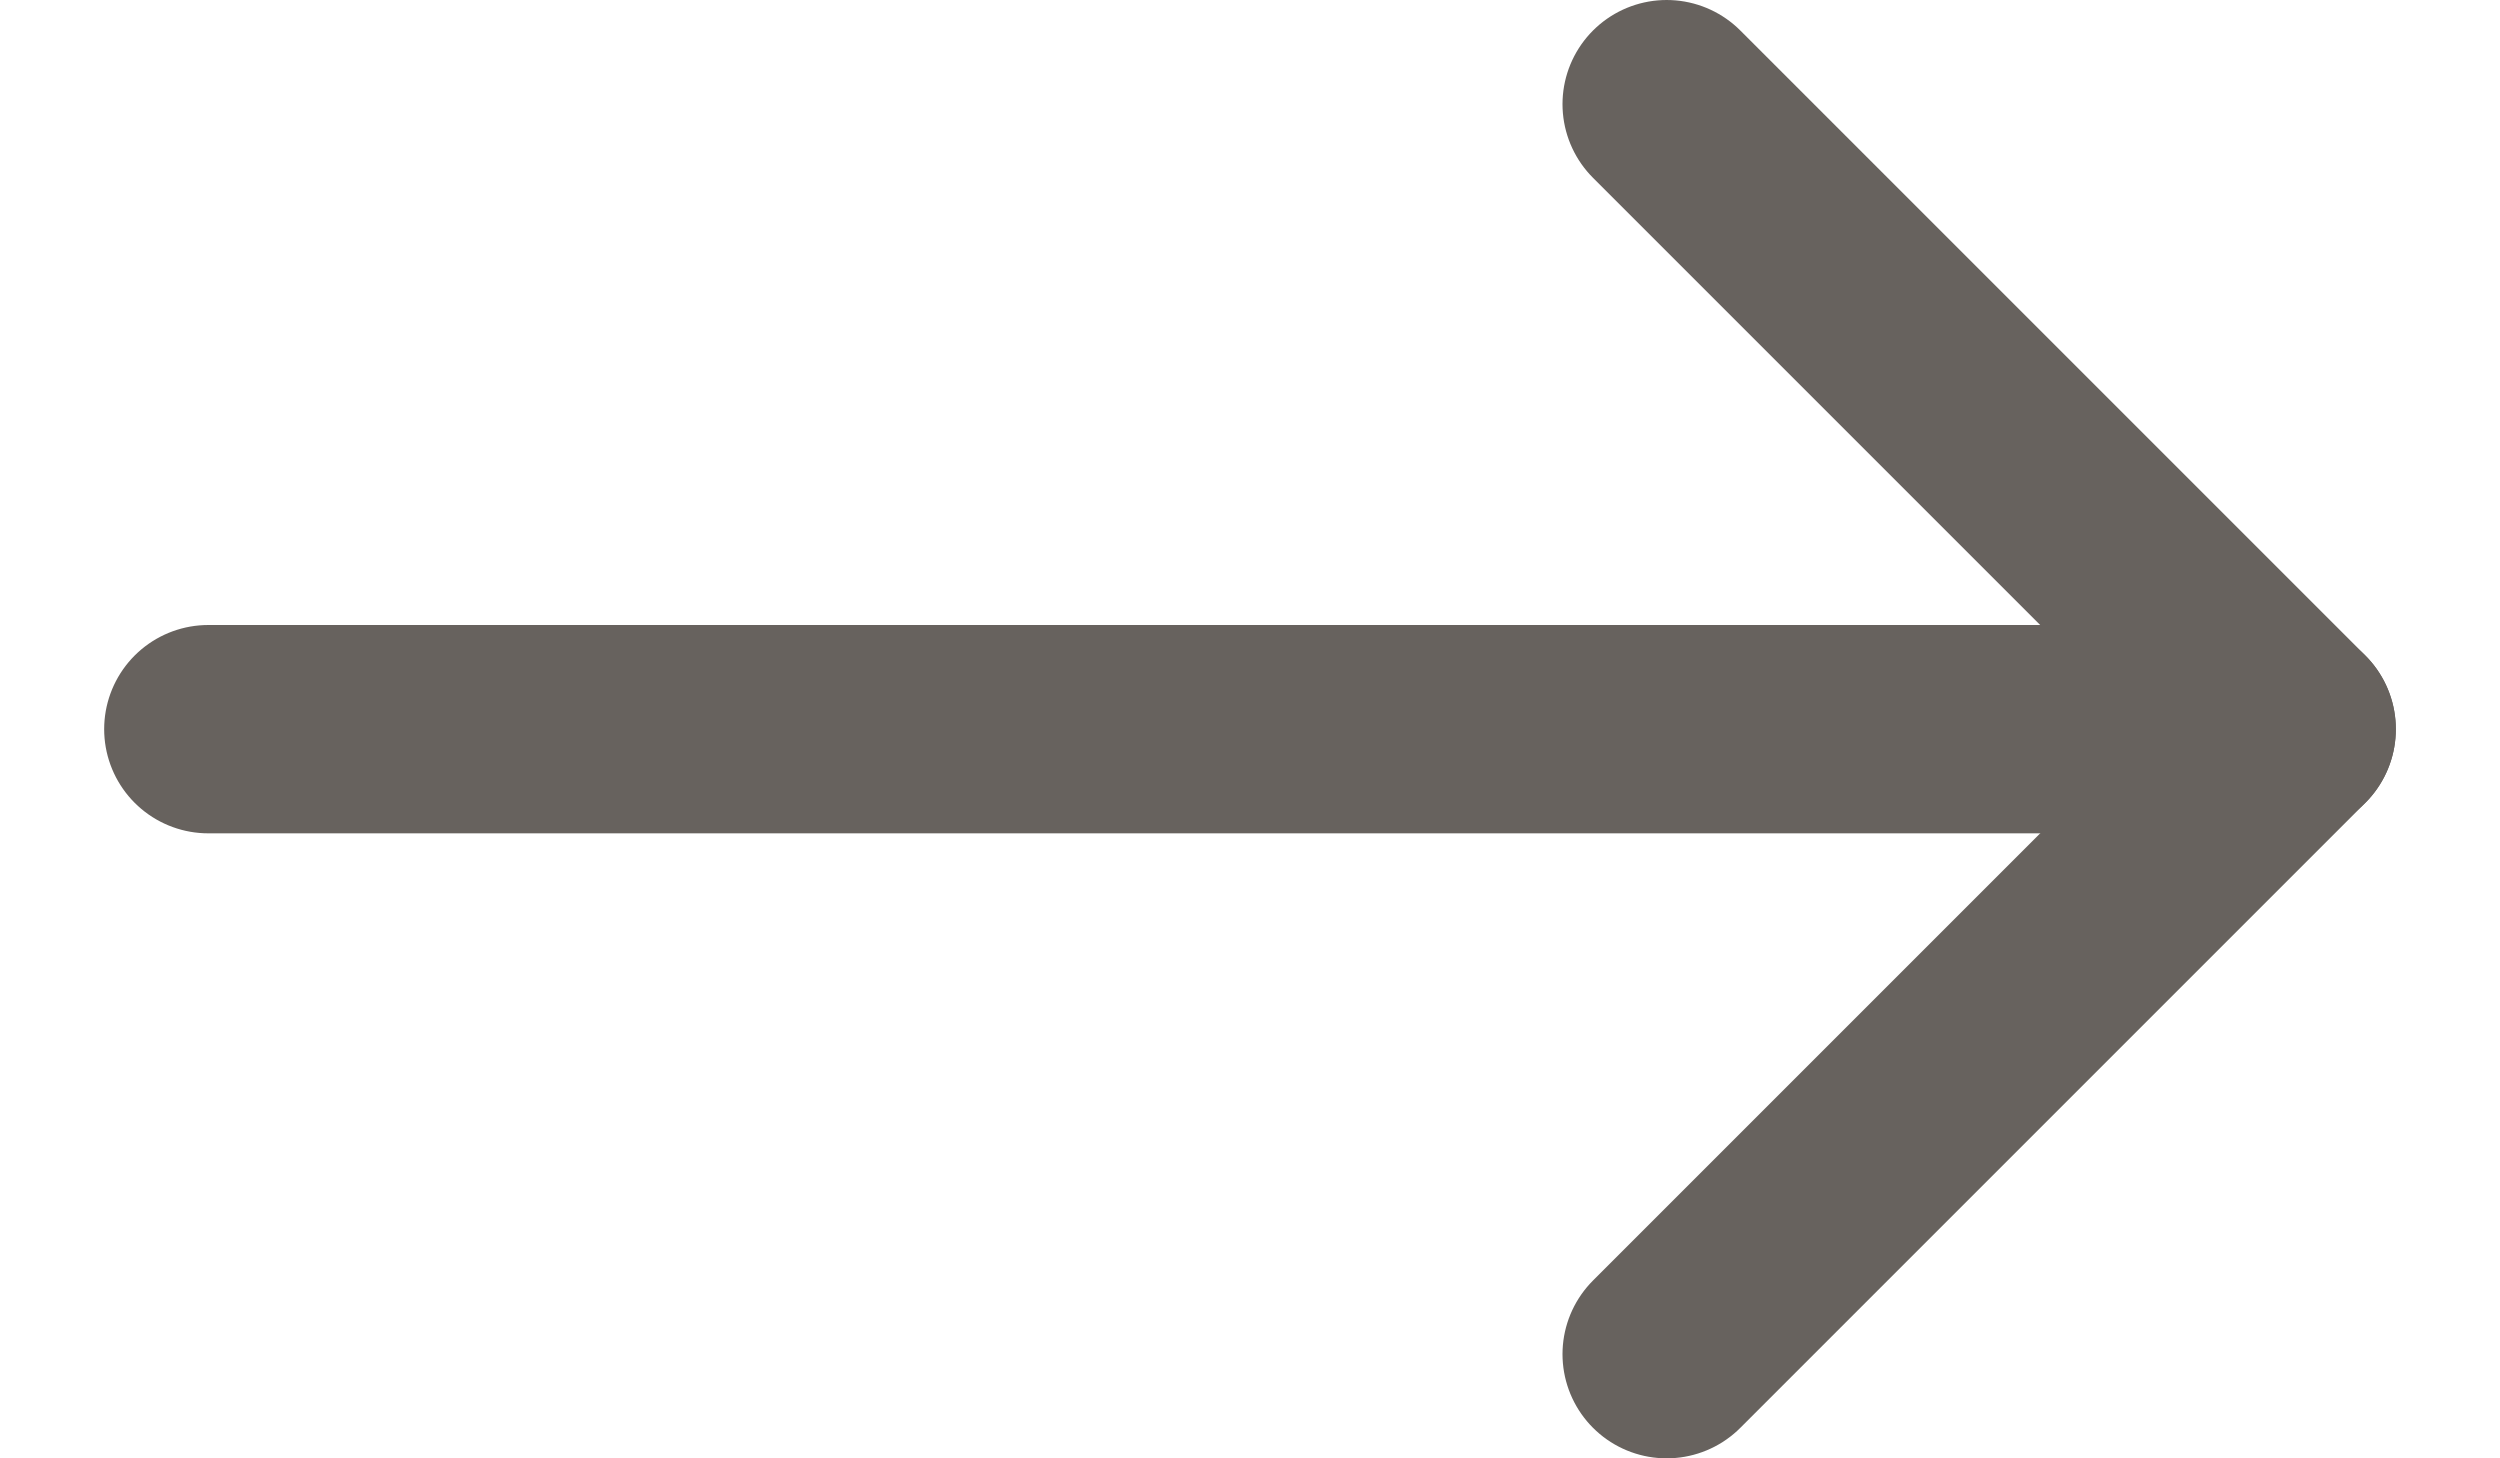 <svg width="12" height="7" viewBox="0 0 12 7" fill="none" xmlns="http://www.w3.org/2000/svg">
<g id="Group 1">
<path id="Vector" d="M8 0.5L11 3.5L8 6.5" stroke="#67625E" stroke-linecap="round" stroke-linejoin="round"/>
<path id="Vector_2" d="M1 3.5H11" stroke="#67625E" stroke-linecap="round" stroke-linejoin="round"/>
</g>
</svg>
